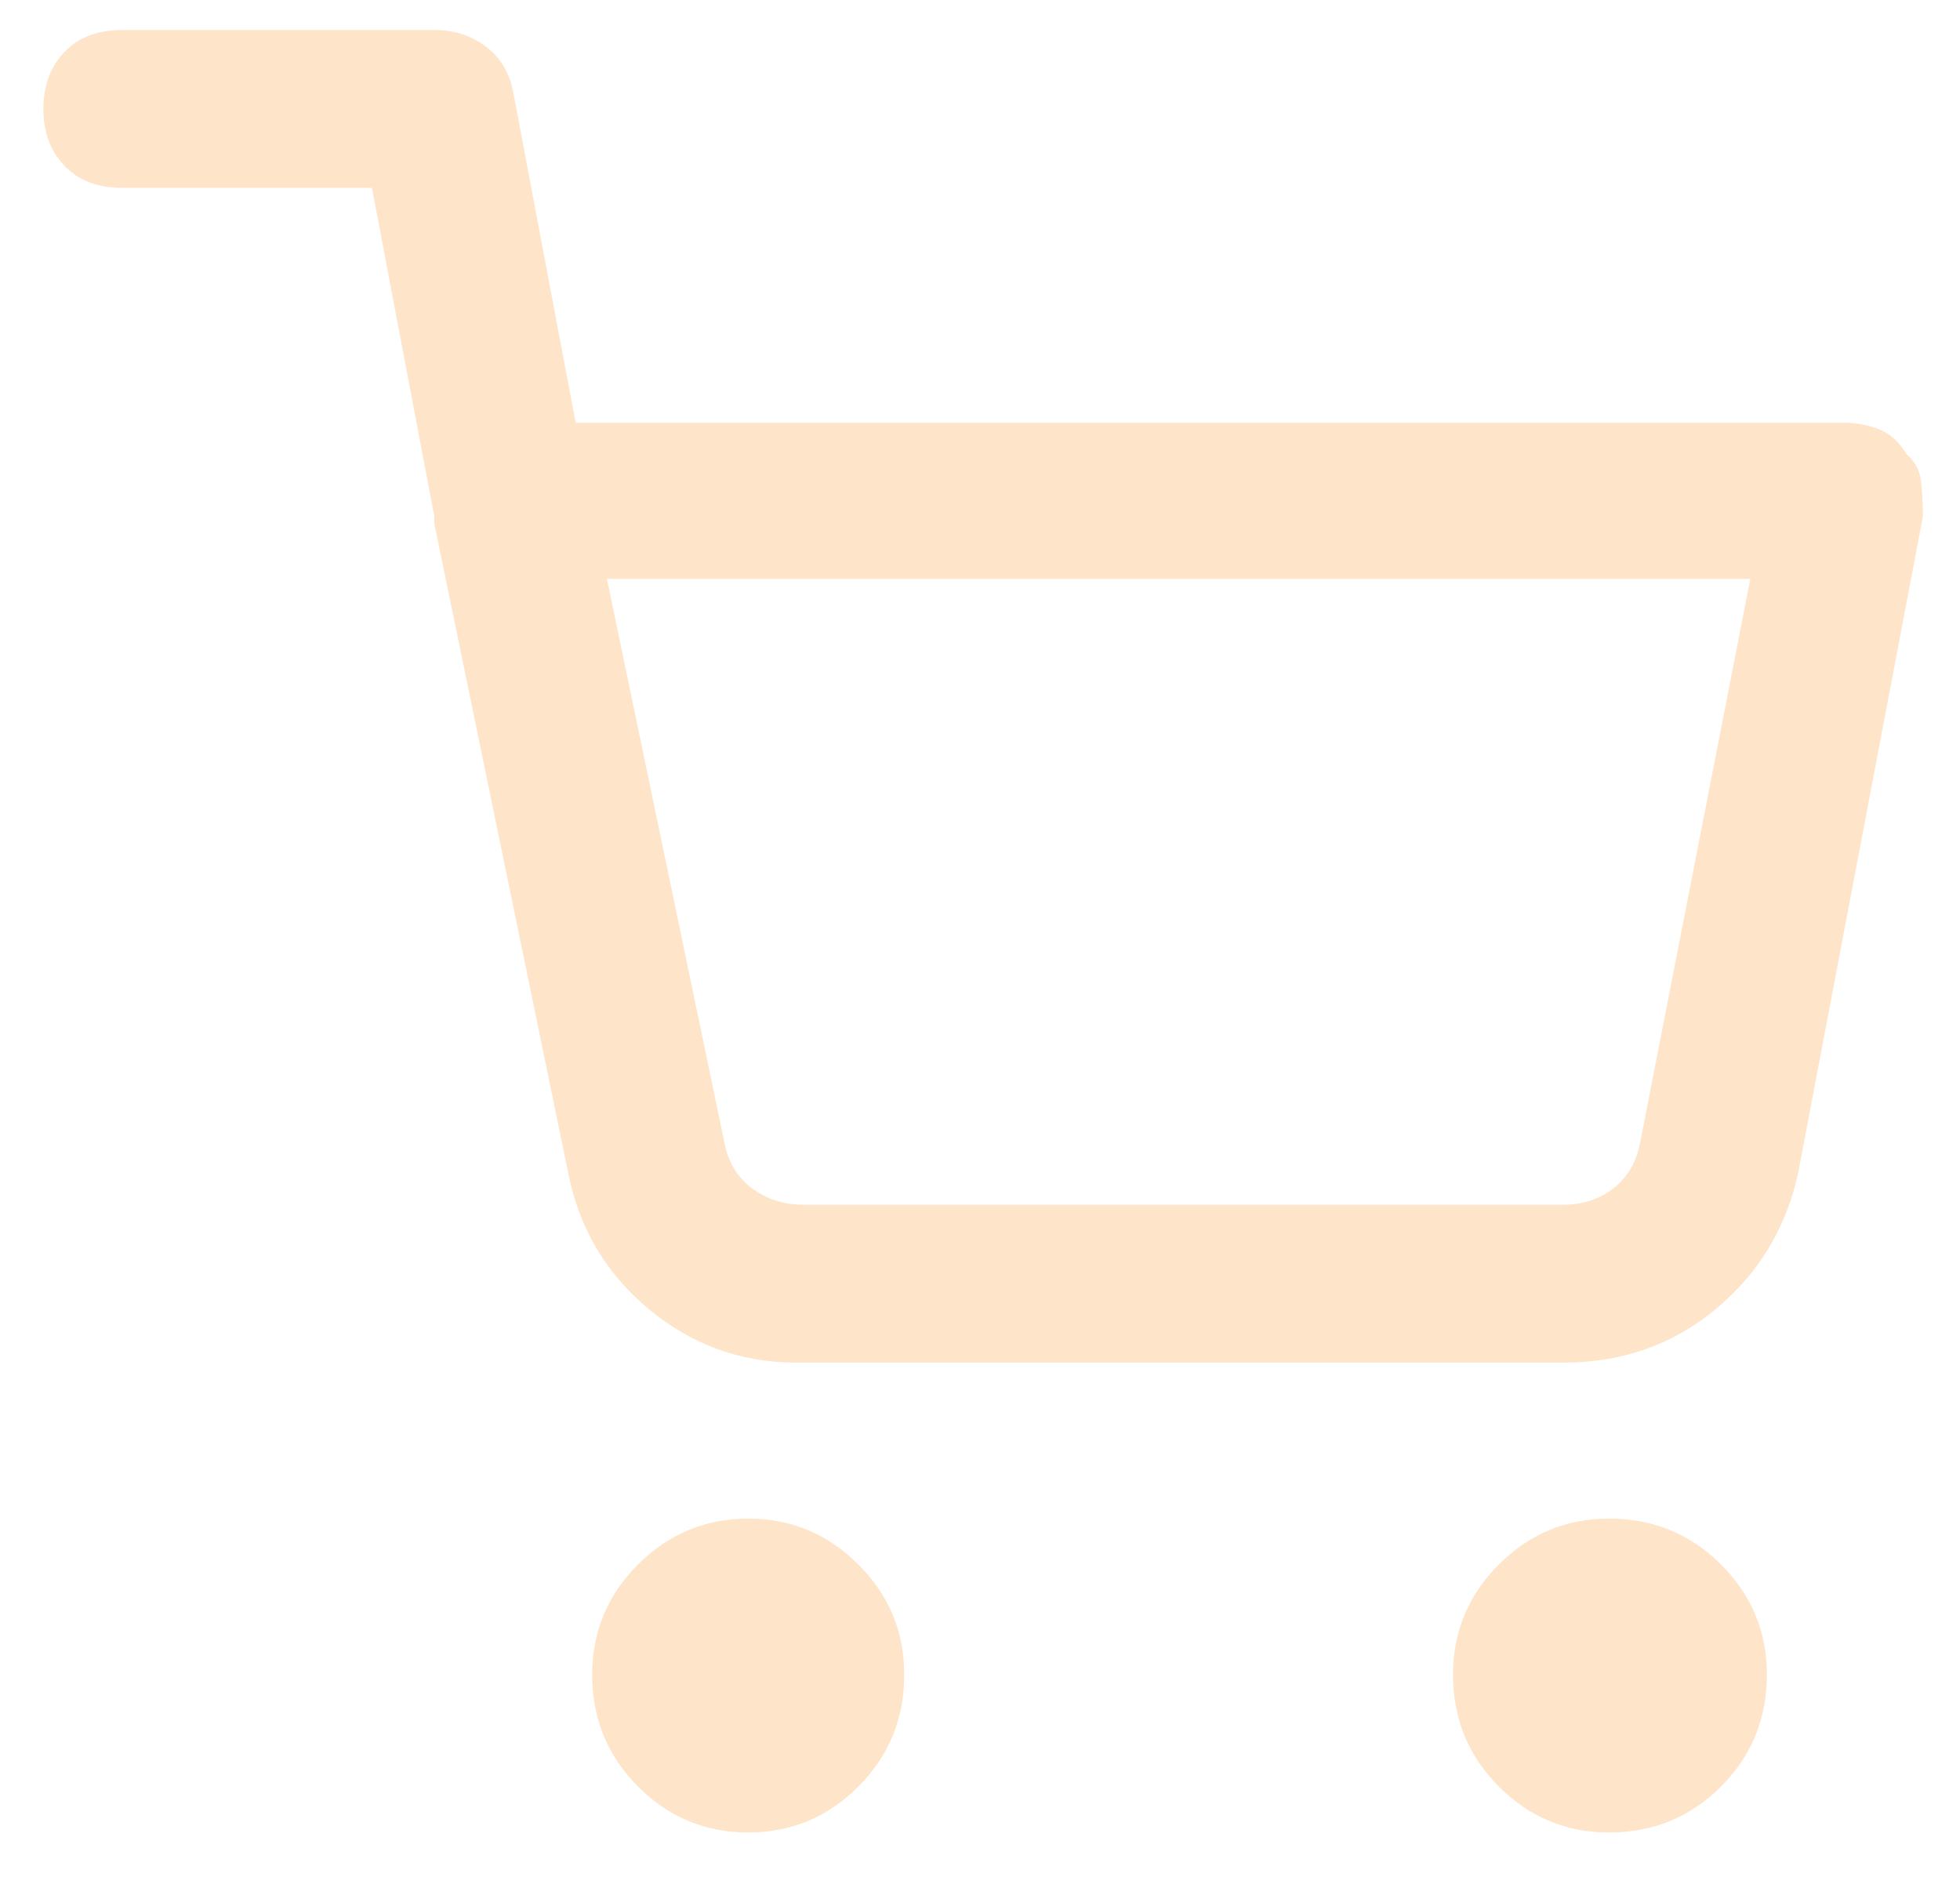 <svg width="30" height="29" viewBox="0 0 30 29" fill="none" xmlns="http://www.w3.org/2000/svg">
<g id="shopping cart 1" clip-path="url(#clip0_3172_210)">
<path id="Vector" d="M13.84 25.631C13.84 26.305 13.606 26.876 13.137 27.345C12.669 27.813 12.107 28.047 11.452 28.047C10.796 28.047 10.234 27.813 9.766 27.345C9.298 26.876 9.064 26.305 9.064 25.631C9.064 24.975 9.298 24.413 9.766 23.945C10.234 23.477 10.796 23.243 11.452 23.243C12.107 23.243 12.669 23.477 13.137 23.945C13.606 24.413 13.84 24.975 13.84 25.631ZM27.044 25.631C27.044 26.305 26.81 26.876 26.341 27.345C25.873 27.813 25.302 28.047 24.628 28.047C23.972 28.047 23.41 27.813 22.942 27.345C22.474 26.876 22.24 26.305 22.24 25.631C22.24 24.975 22.474 24.413 22.942 23.945C23.41 23.477 23.972 23.243 24.628 23.243C25.302 23.243 25.873 23.477 26.341 23.945C26.81 24.413 27.044 24.975 27.044 25.631ZM29.179 6.949C29.067 6.761 28.926 6.635 28.758 6.569C28.589 6.504 28.411 6.471 28.224 6.471H8.811L7.856 1.414C7.8 1.114 7.659 0.88 7.434 0.712C7.21 0.543 6.947 0.459 6.648 0.459H1.872C1.497 0.459 1.202 0.571 0.987 0.796C0.772 1.021 0.664 1.311 0.664 1.667C0.664 2.023 0.772 2.313 0.987 2.538C1.202 2.763 1.497 2.875 1.872 2.875H5.693L6.648 7.904C6.648 7.904 6.648 7.922 6.648 7.96C6.648 7.997 6.648 8.016 6.648 8.016L8.699 17.961C8.867 18.804 9.279 19.497 9.935 20.04C10.59 20.583 11.339 20.855 12.182 20.855C12.182 20.855 12.187 20.855 12.196 20.855C12.206 20.855 12.238 20.855 12.295 20.855H23.925C24.825 20.855 25.602 20.583 26.257 20.04C26.913 19.497 27.334 18.804 27.521 17.961L29.432 7.904C29.432 7.716 29.422 7.538 29.404 7.37C29.385 7.201 29.31 7.061 29.179 6.949ZM25.105 17.484C25.049 17.783 24.913 18.017 24.698 18.186C24.483 18.355 24.225 18.439 23.925 18.439H12.295C11.995 18.439 11.733 18.355 11.508 18.186C11.283 18.017 11.143 17.783 11.087 17.484L9.289 8.859H26.791L25.105 17.484Z" fill="#FEE4C8"/>
</g>
<defs>
<clipPath id="clip0_3172_210">
<rect width="28.768" height="27.588" fill="white" transform="translate(0.664 0.459)"/>
</clipPath>
</defs>
</svg>
